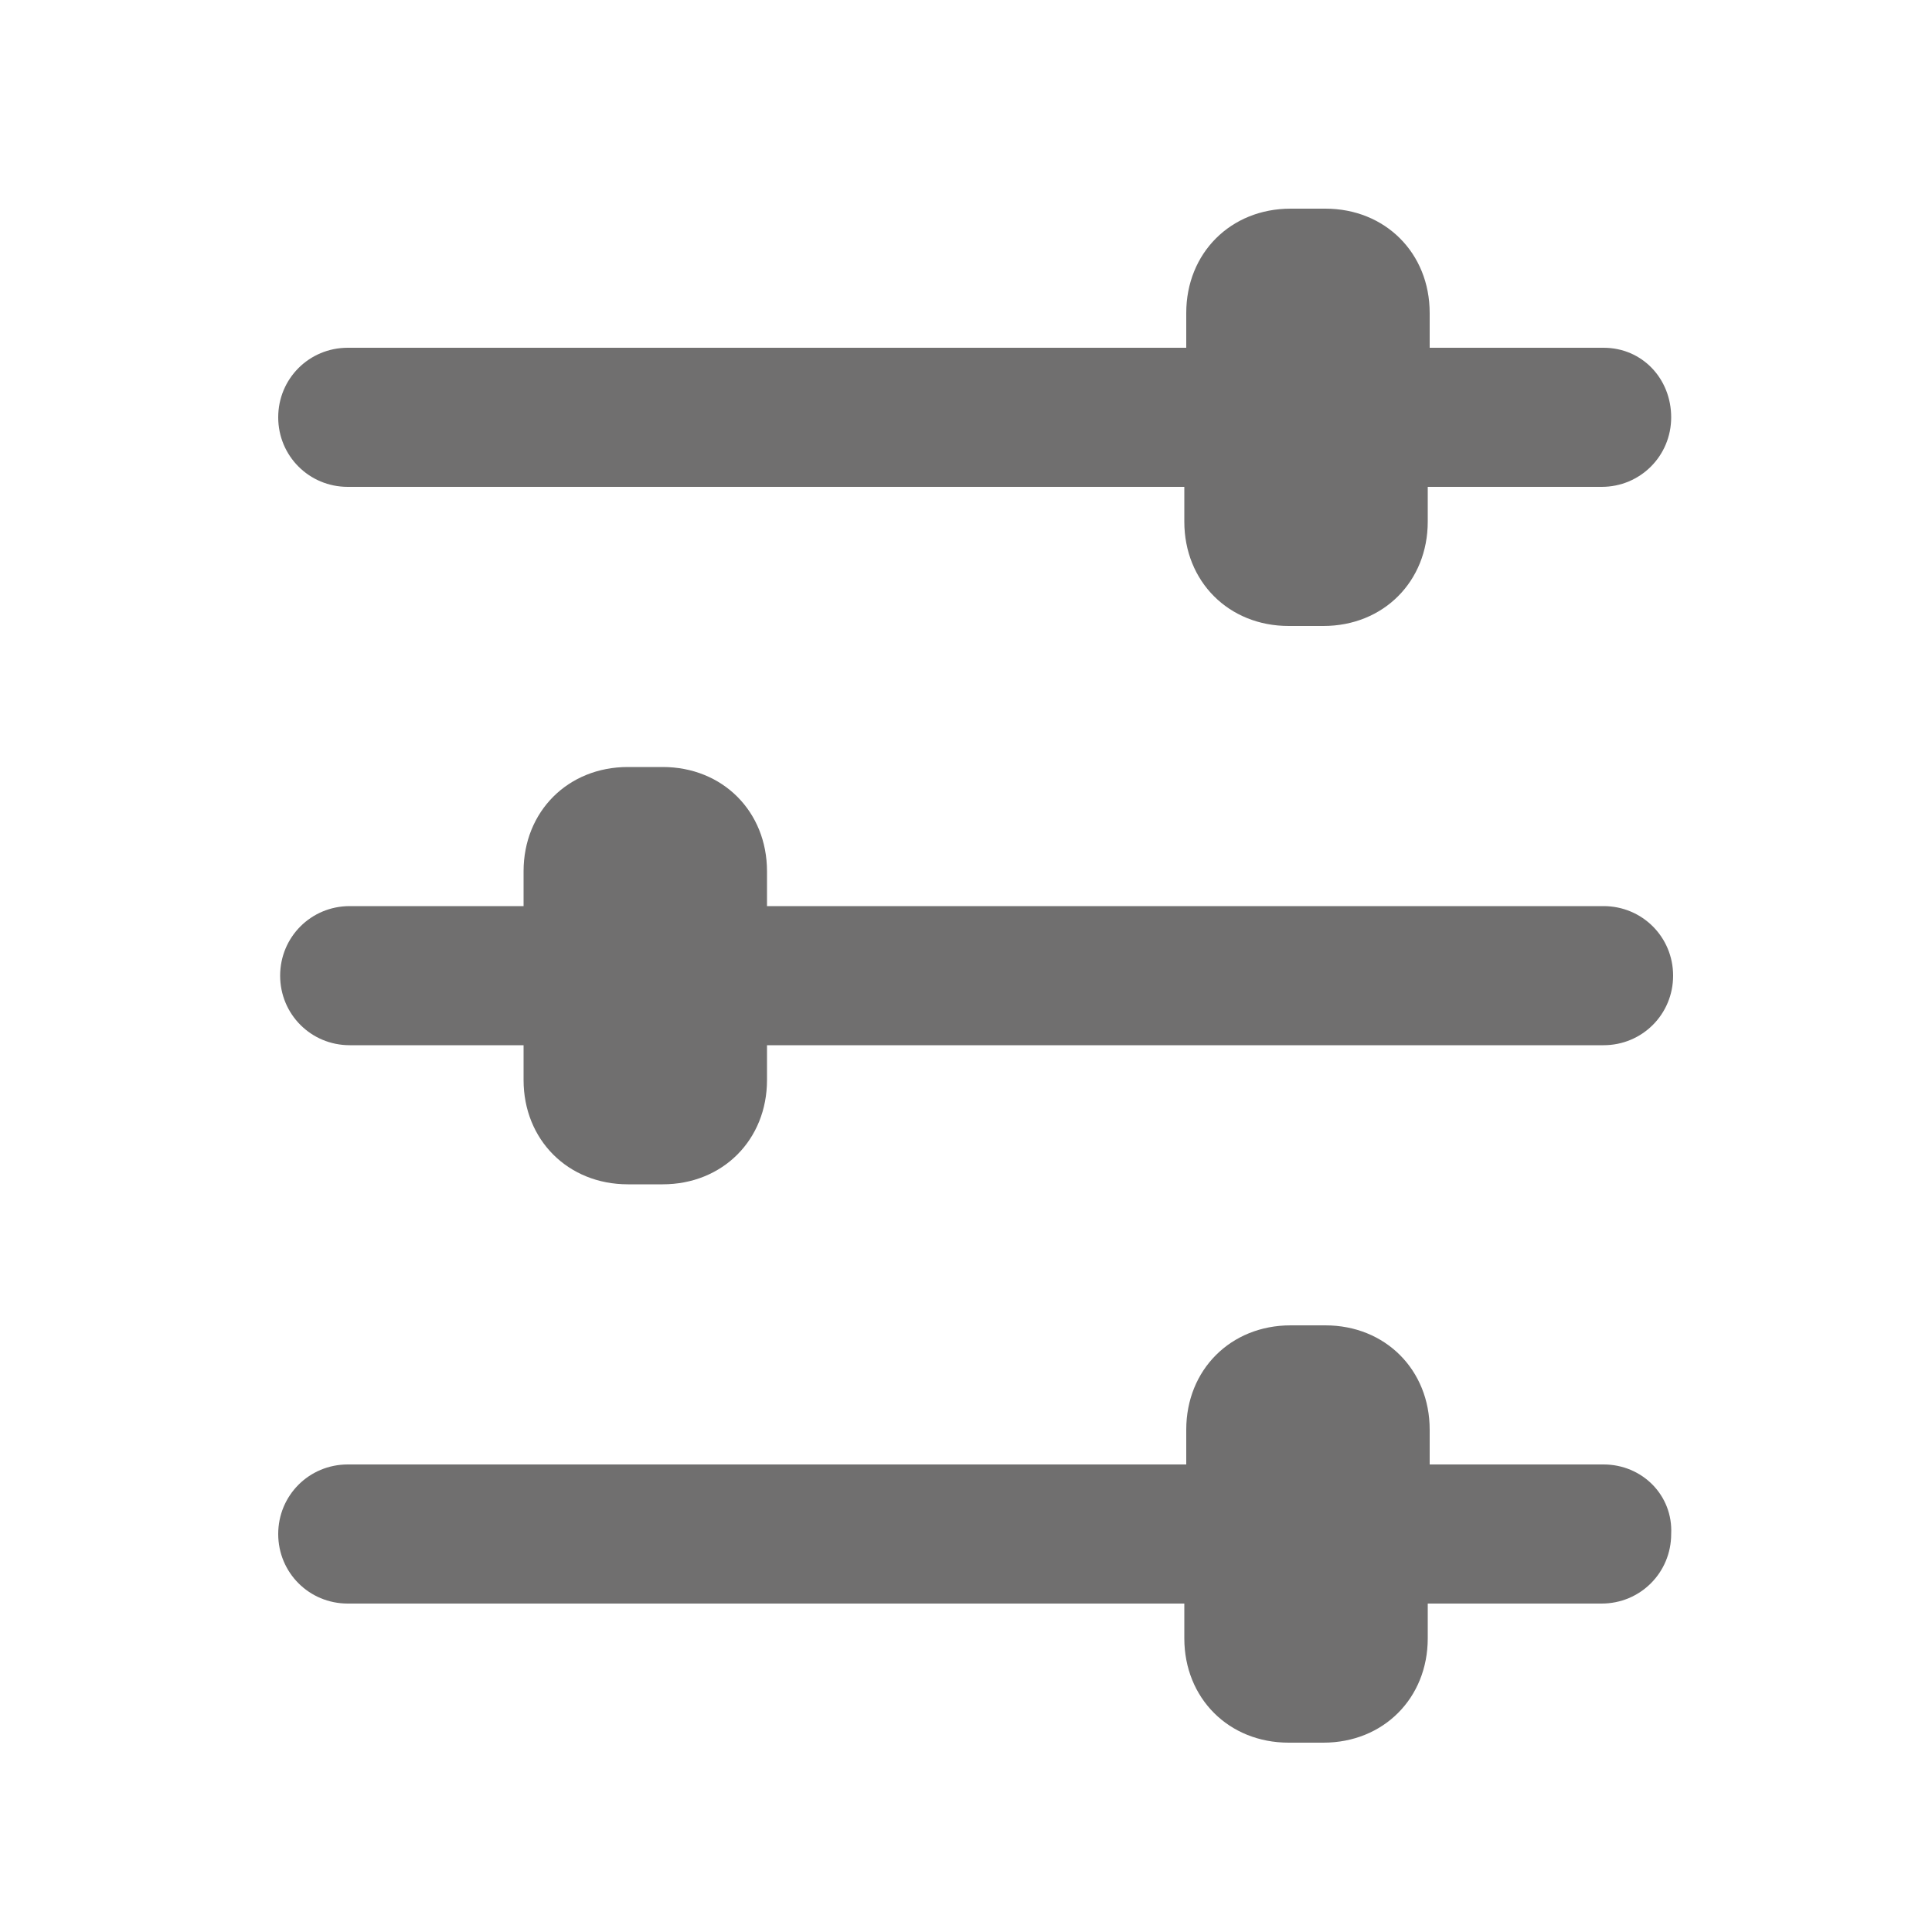 <?xml version="1.0" encoding="utf-8"?>
<!-- Generator: Adobe Illustrator 22.0.0, SVG Export Plug-In . SVG Version: 6.00 Build 0)  -->
<svg version="1.1" id="Layer_1" xmlns="http://www.w3.org/2000/svg" xmlns:xlink="http://www.w3.org/1999/xlink" x="0px" y="0px"
	 viewBox="0 0 100 100" style="enable-background:new 0 0 100 100;" xml:space="preserve">
<style type="text/css">
	.st0{fill:#706F6F;}
</style>
<g>
	<path class="st0" d="M18,25.2h43.3V27c0,3.1,2.3,5.4,5.4,5.4h1.8c3.1,0,5.4-2.3,5.4-5.4v-1.8h9c2,0,3.6-1.6,3.6-3.6S85,18,83,18h-9
		v-1.8c0-3.1-2.3-5.4-5.4-5.4h-1.8c-3.1,0-5.4,2.3-5.4,5.4V18H18c-2,0-3.6,1.6-3.6,3.6S16,25.2,18,25.2z"/>
	<path class="st0" d="M83,46.9H39.7v-1.8c0-3.1-2.3-5.4-5.4-5.4h-1.8c-3.1,0-5.4,2.3-5.4,5.4v1.8h-9c-2,0-3.6,1.6-3.6,3.6
		s1.6,3.6,3.6,3.6h9v1.8c0,3.1,2.3,5.4,5.4,5.4h1.8c3.1,0,5.4-2.3,5.4-5.4v-1.8H83c2,0,3.6-1.6,3.6-3.6S85,46.9,83,46.9z"/>
	<path class="st0" d="M83,75.8h-9V74c0-3.1-2.3-5.4-5.4-5.4h-1.8c-3.1,0-5.4,2.3-5.4,5.4v1.8H18c-2,0-3.6,1.6-3.6,3.6
		c0,2,1.6,3.6,3.6,3.6h43.3v1.8c0,3.1,2.3,5.4,5.4,5.4h1.8c3.1,0,5.4-2.3,5.4-5.4V83h9c2,0,3.6-1.6,3.6-3.6
		C86.6,77.4,85,75.8,83,75.8z"/>
</g>
</svg>
